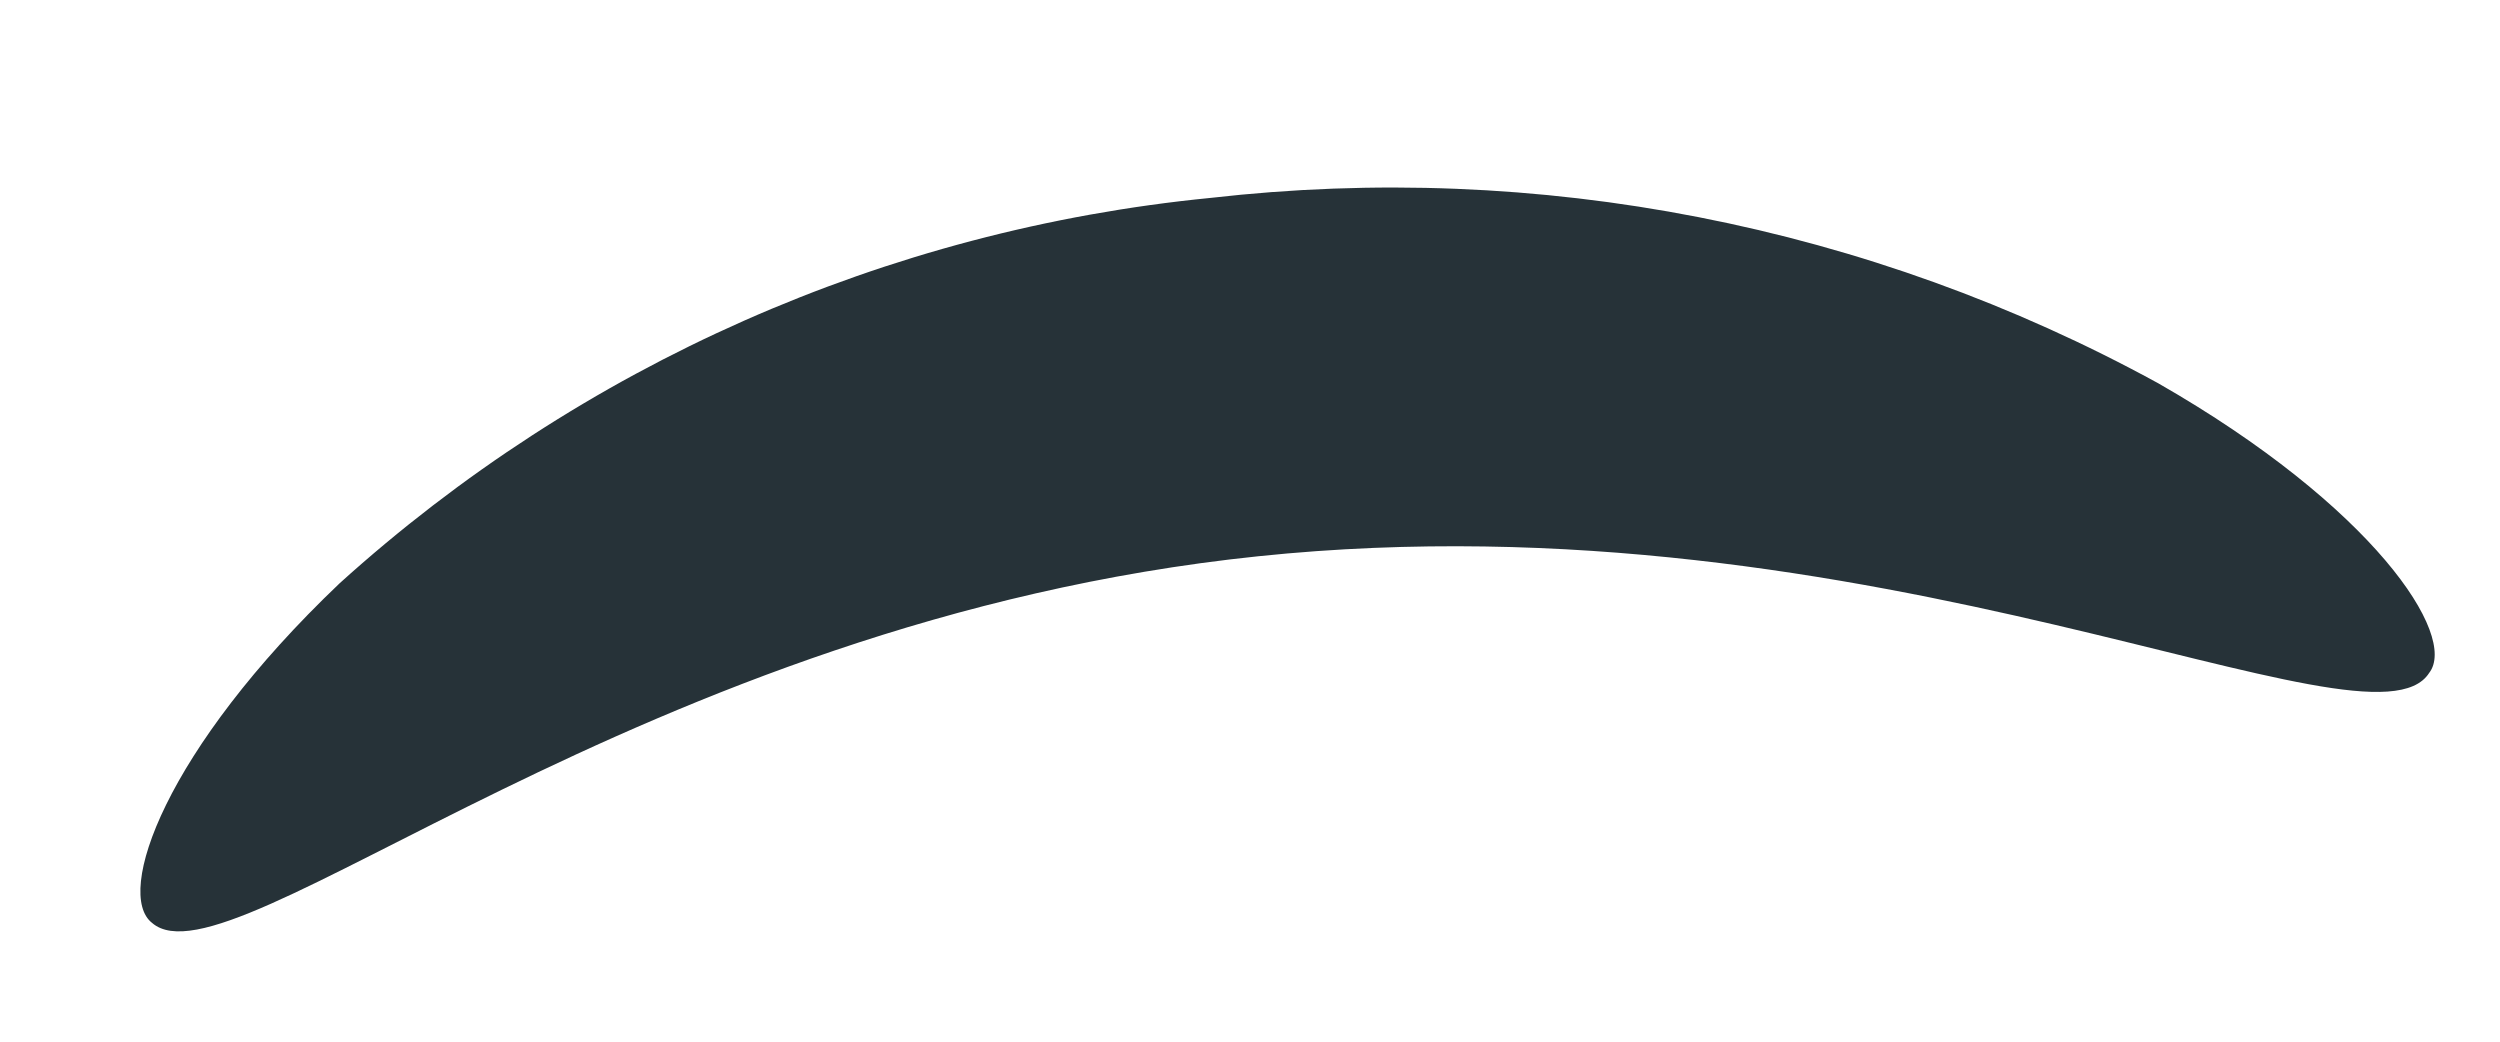 <?xml version="1.0" encoding="UTF-8" standalone="no"?><svg width='12' height='5' viewBox='0 0 12 5' fill='none' xmlns='http://www.w3.org/2000/svg'>
<path d='M0.73 4.43C1.11 4.76 3.06 2.98 6.04 2.67C9.02 2.36 11.38 3.67 11.66 3.23C11.8 3.05 11.39 2.43 10.36 1.84C8.972 1.08 7.382 0.77 5.81 0.95C4.255 1.103 2.789 1.752 1.63 2.8C0.79 3.6 0.55 4.29 0.73 4.43Z' fill='#263238'/>
</svg>
